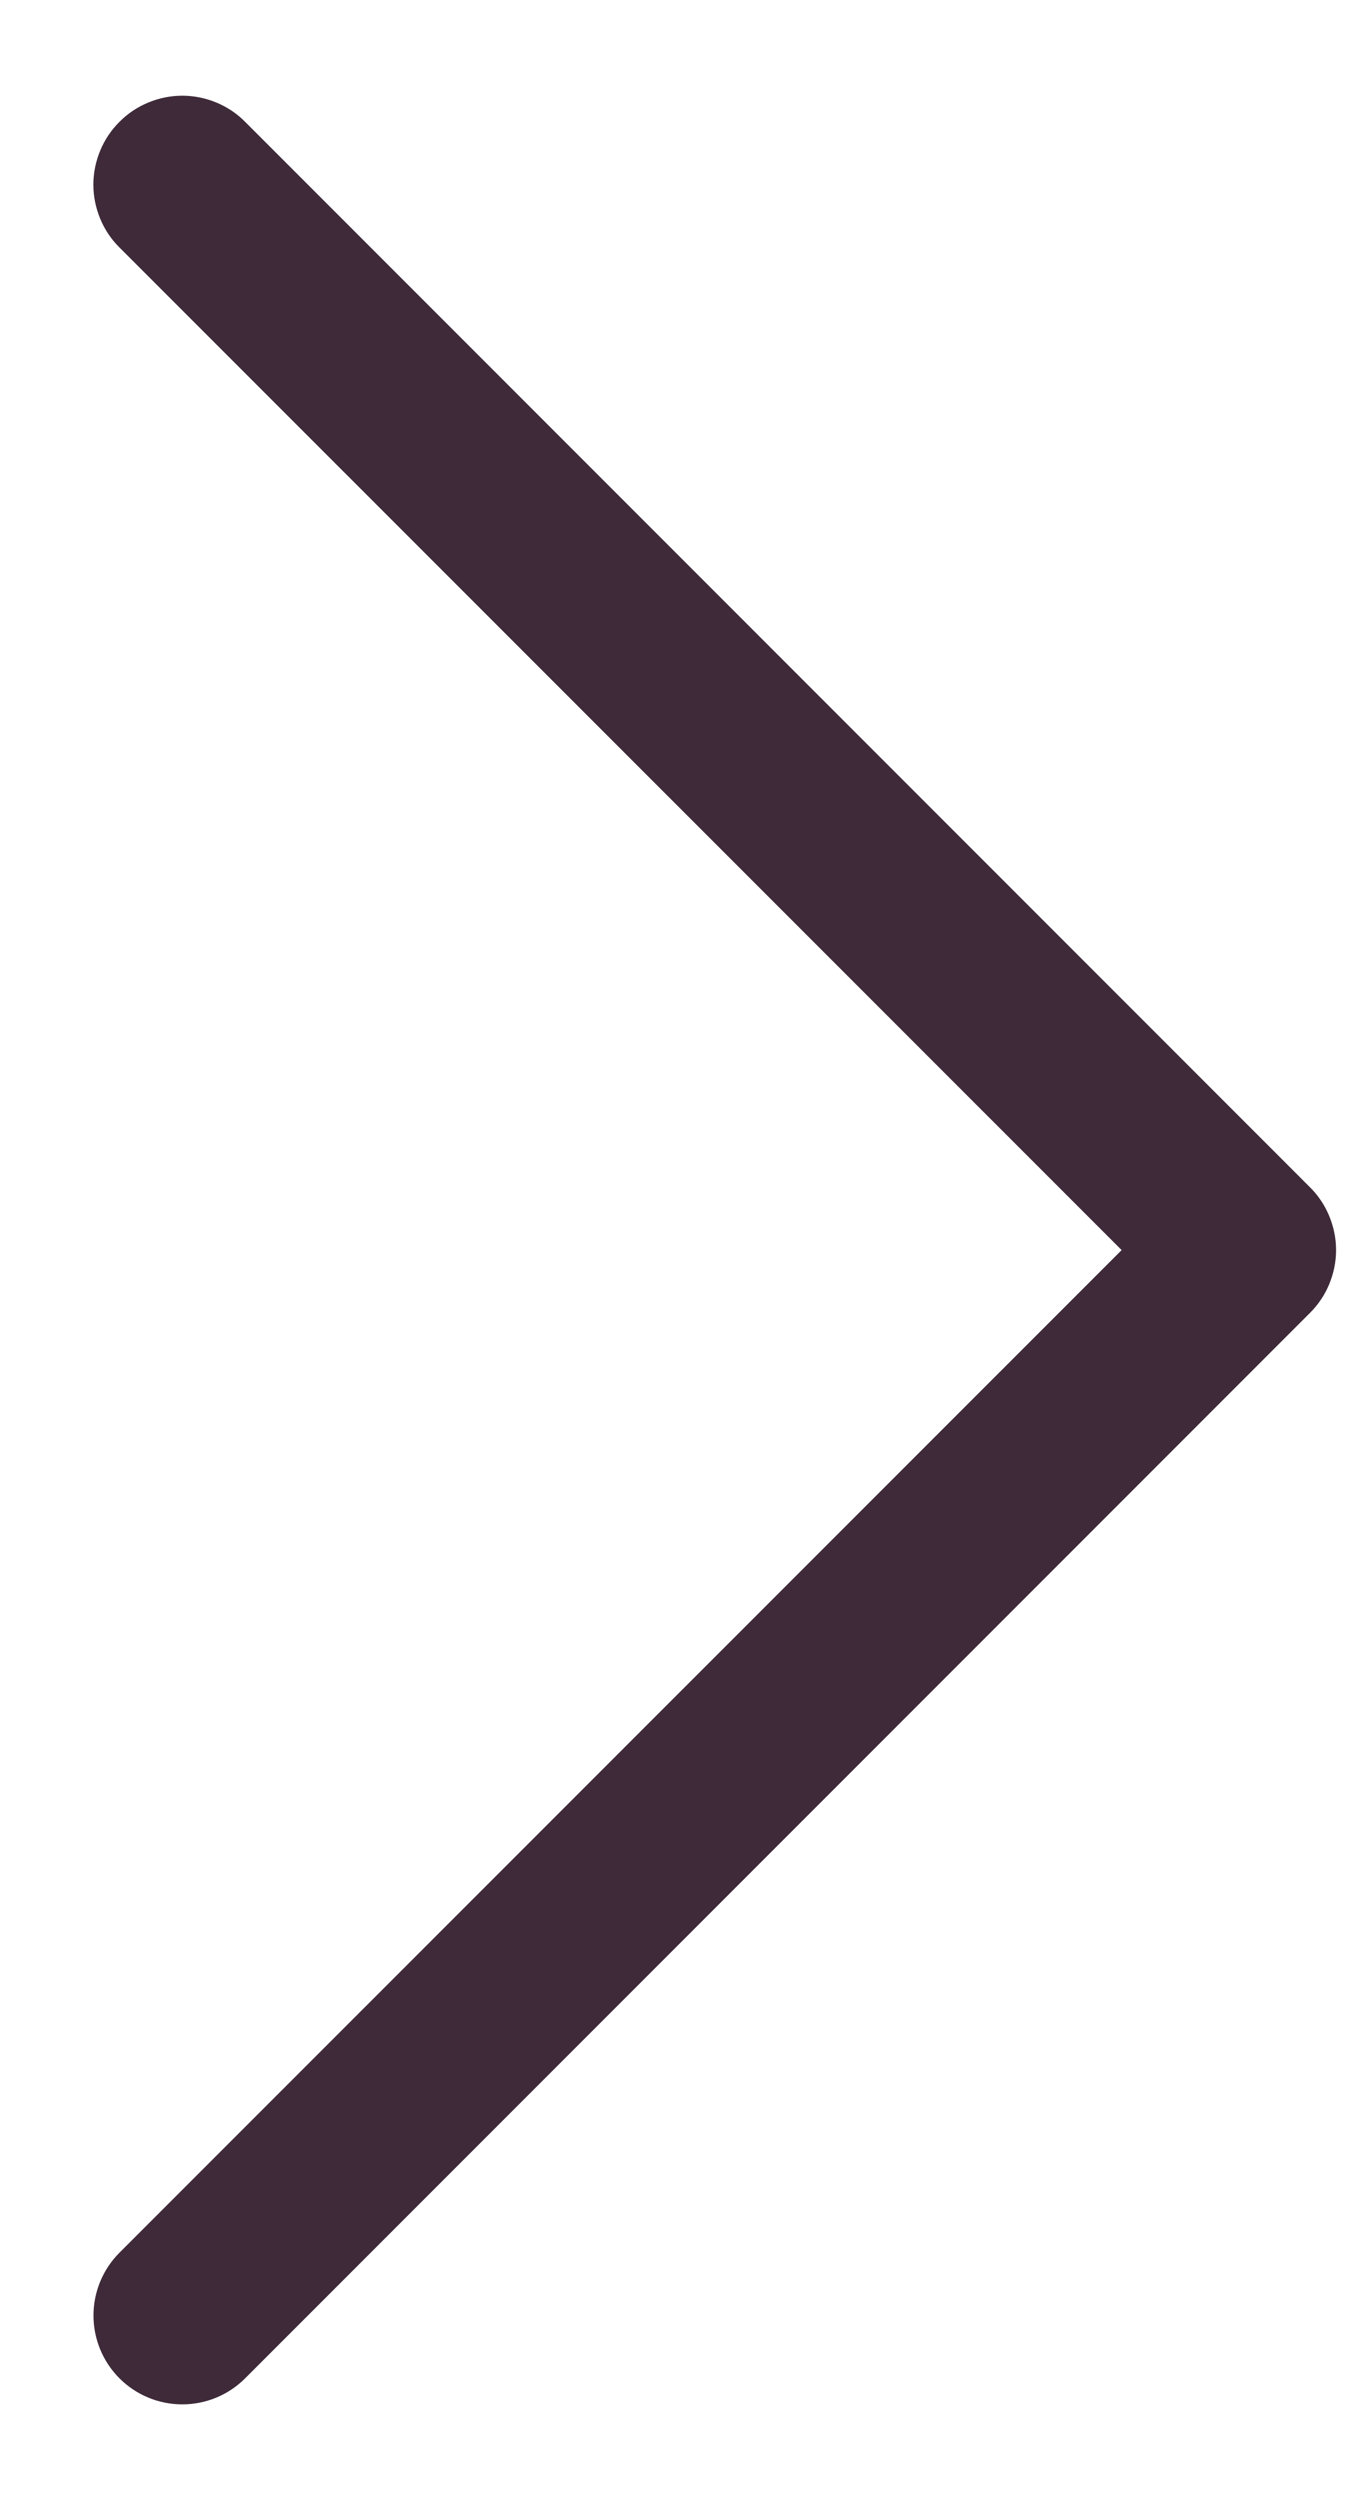 <svg width="12" height="22" viewBox="0 0 12 22" fill="none" xmlns="http://www.w3.org/2000/svg">
<path fill-rule="evenodd" clip-rule="evenodd" d="M1.052 1.072C1.124 0.999 1.211 0.941 1.306 0.902C1.4 0.863 1.502 0.842 1.605 0.842C1.708 0.842 1.809 0.863 1.904 0.902C1.999 0.941 2.086 0.999 2.158 1.072L11.533 10.447C11.606 10.519 11.664 10.606 11.703 10.701C11.742 10.796 11.763 10.897 11.763 11C11.763 11.103 11.742 11.204 11.703 11.299C11.664 11.394 11.606 11.48 11.533 11.553L2.158 20.928C2.011 21.075 1.812 21.157 1.605 21.157C1.398 21.157 1.199 21.075 1.052 20.928C0.905 20.781 0.823 20.582 0.823 20.375C0.823 20.168 0.905 19.969 1.052 19.822L9.875 11L1.052 2.178C0.979 2.106 0.921 2.019 0.882 1.924C0.843 1.83 0.822 1.728 0.822 1.625C0.822 1.522 0.843 1.42 0.882 1.326C0.921 1.231 0.979 1.144 1.052 1.072Z" fill="#3E2A39"/>
</svg>
